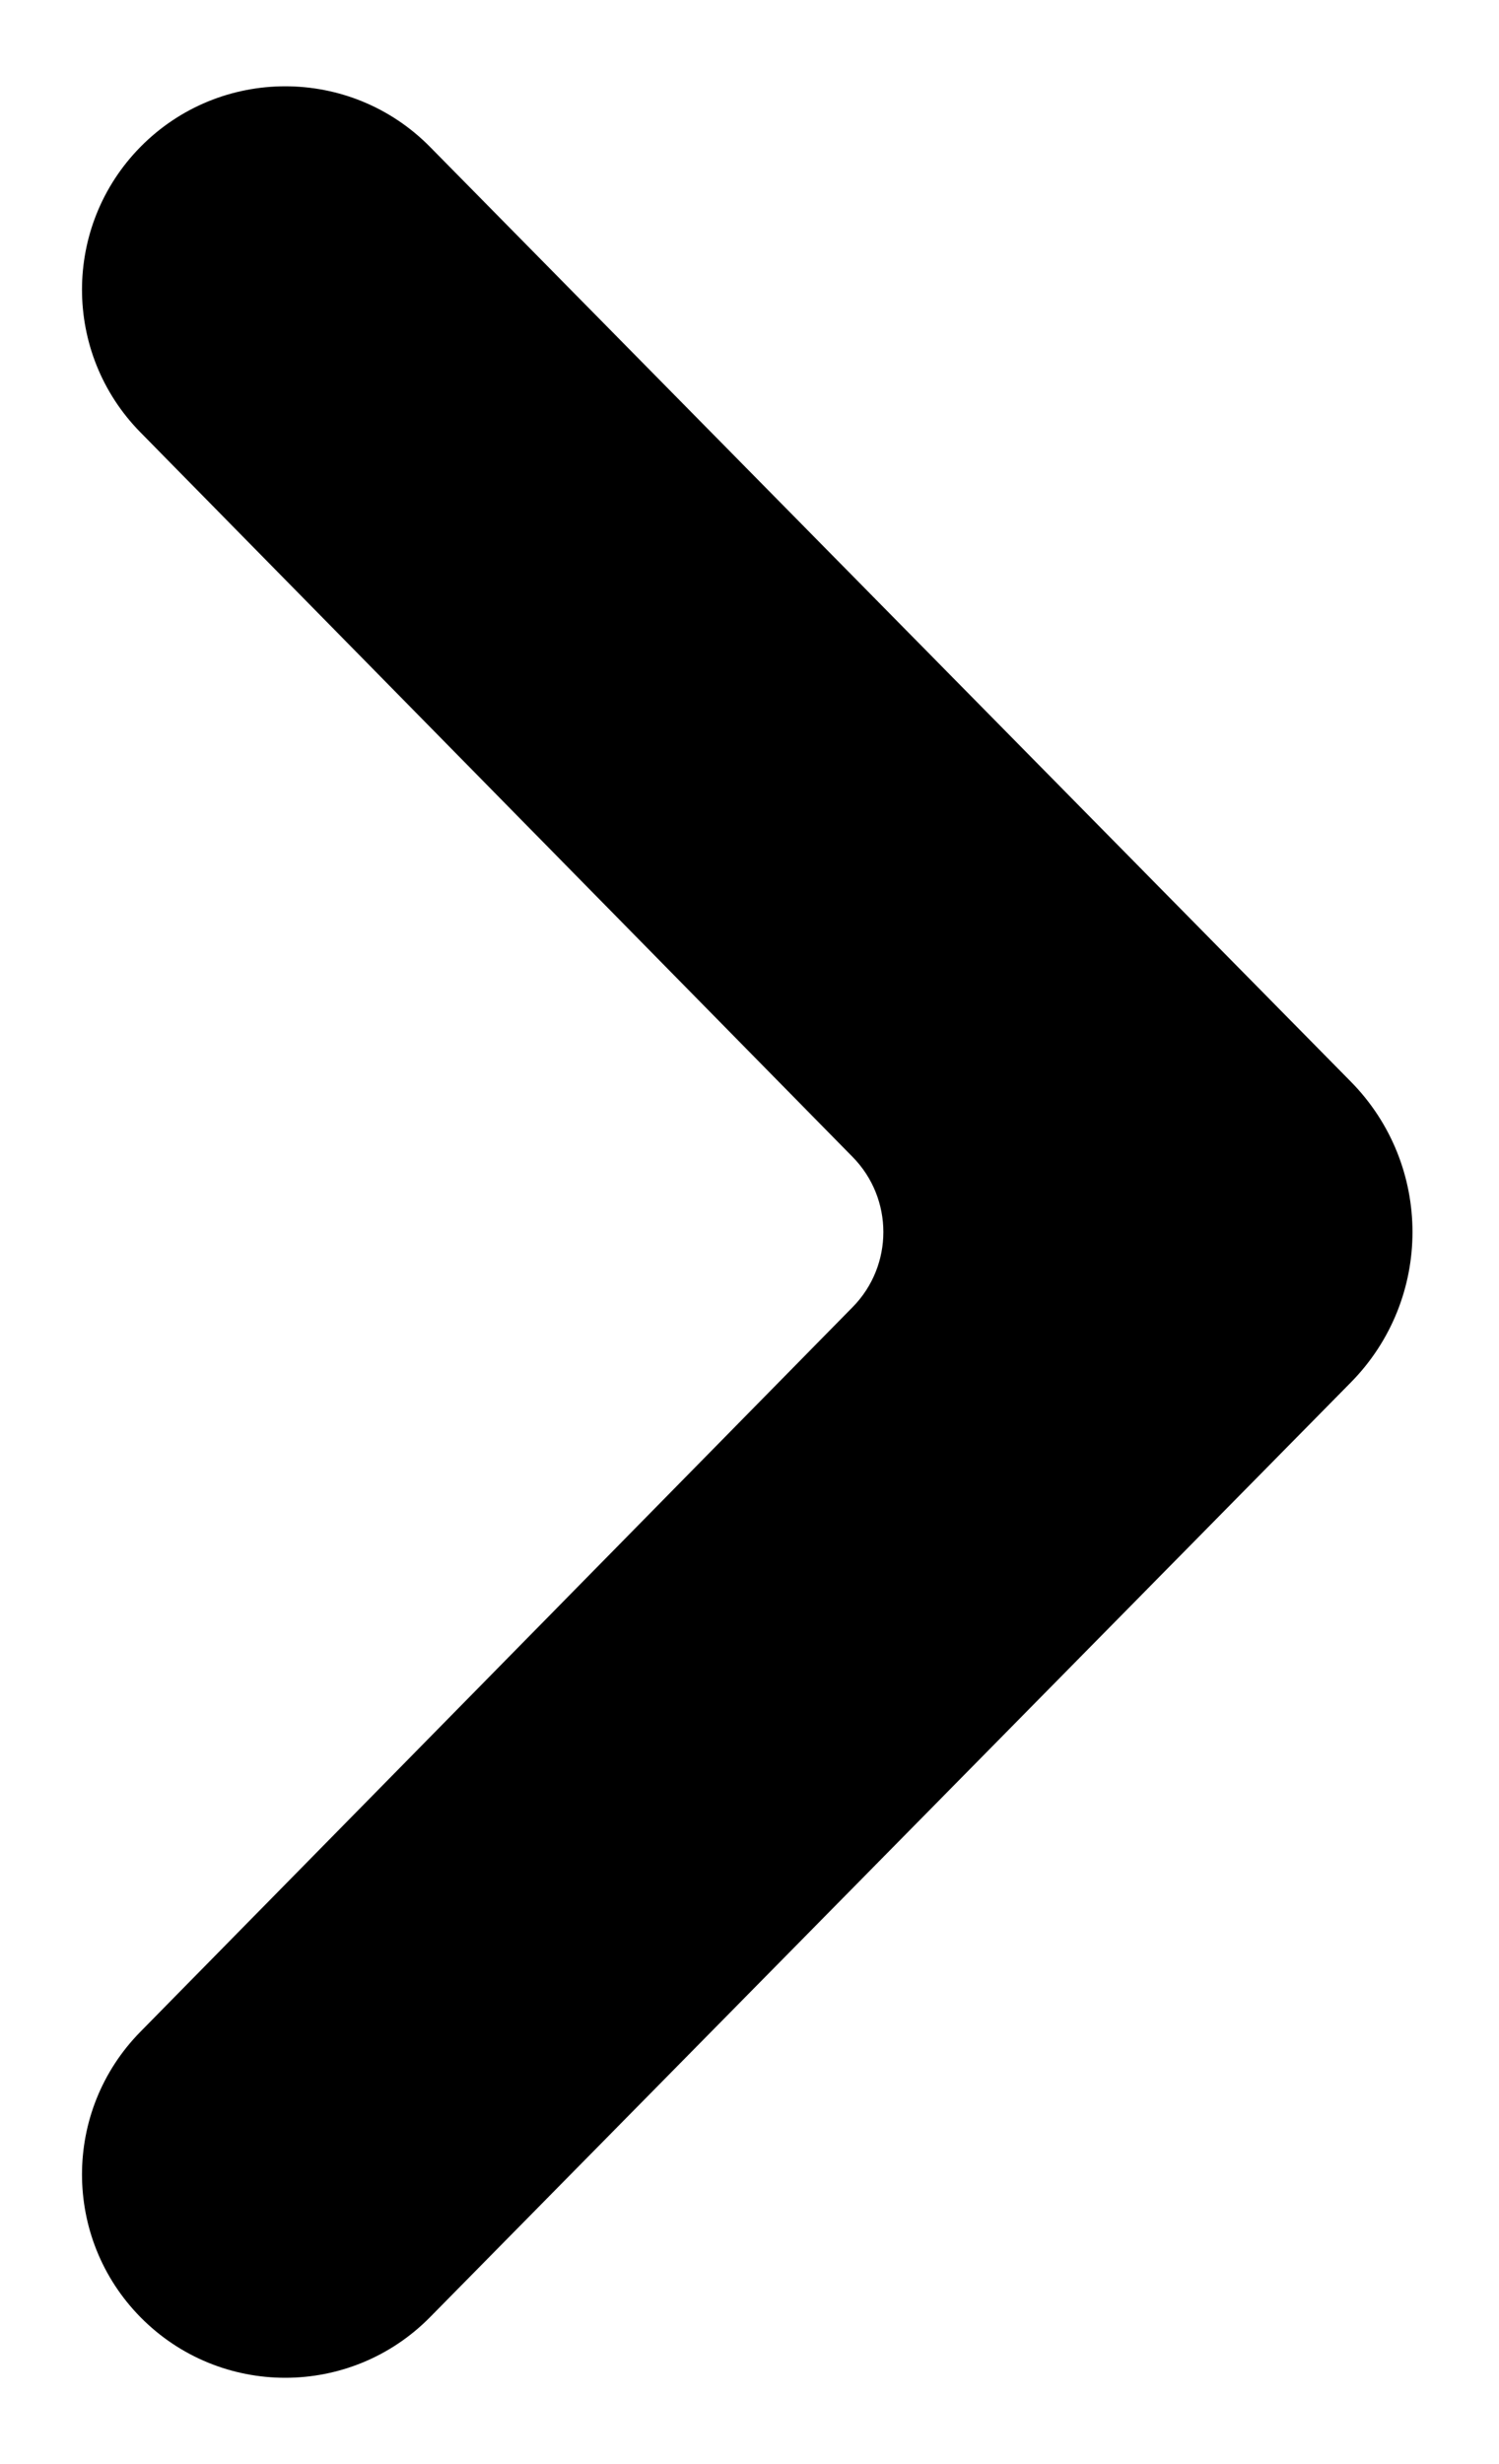 <svg xmlns="http://www.w3.org/2000/svg" width="14" height="23" viewBox="0 0 14 23" fill="none">
    <path d="M1.312 21.629C0.584 20.89 0.584 19.704 1.311 18.965L7.963 12.201C8.346 11.812 8.346 11.188 7.963 10.799L1.311 4.035C0.584 3.296 0.584 2.11 1.312 1.371V1.371C2.056 0.617 3.272 0.617 4.016 1.371L12.616 10.096C13.384 10.875 13.384 12.125 12.616 12.904L4.016 21.629C3.272 22.383 2.056 22.383 1.312 21.629V21.629Z" fill="black"/>
</svg>